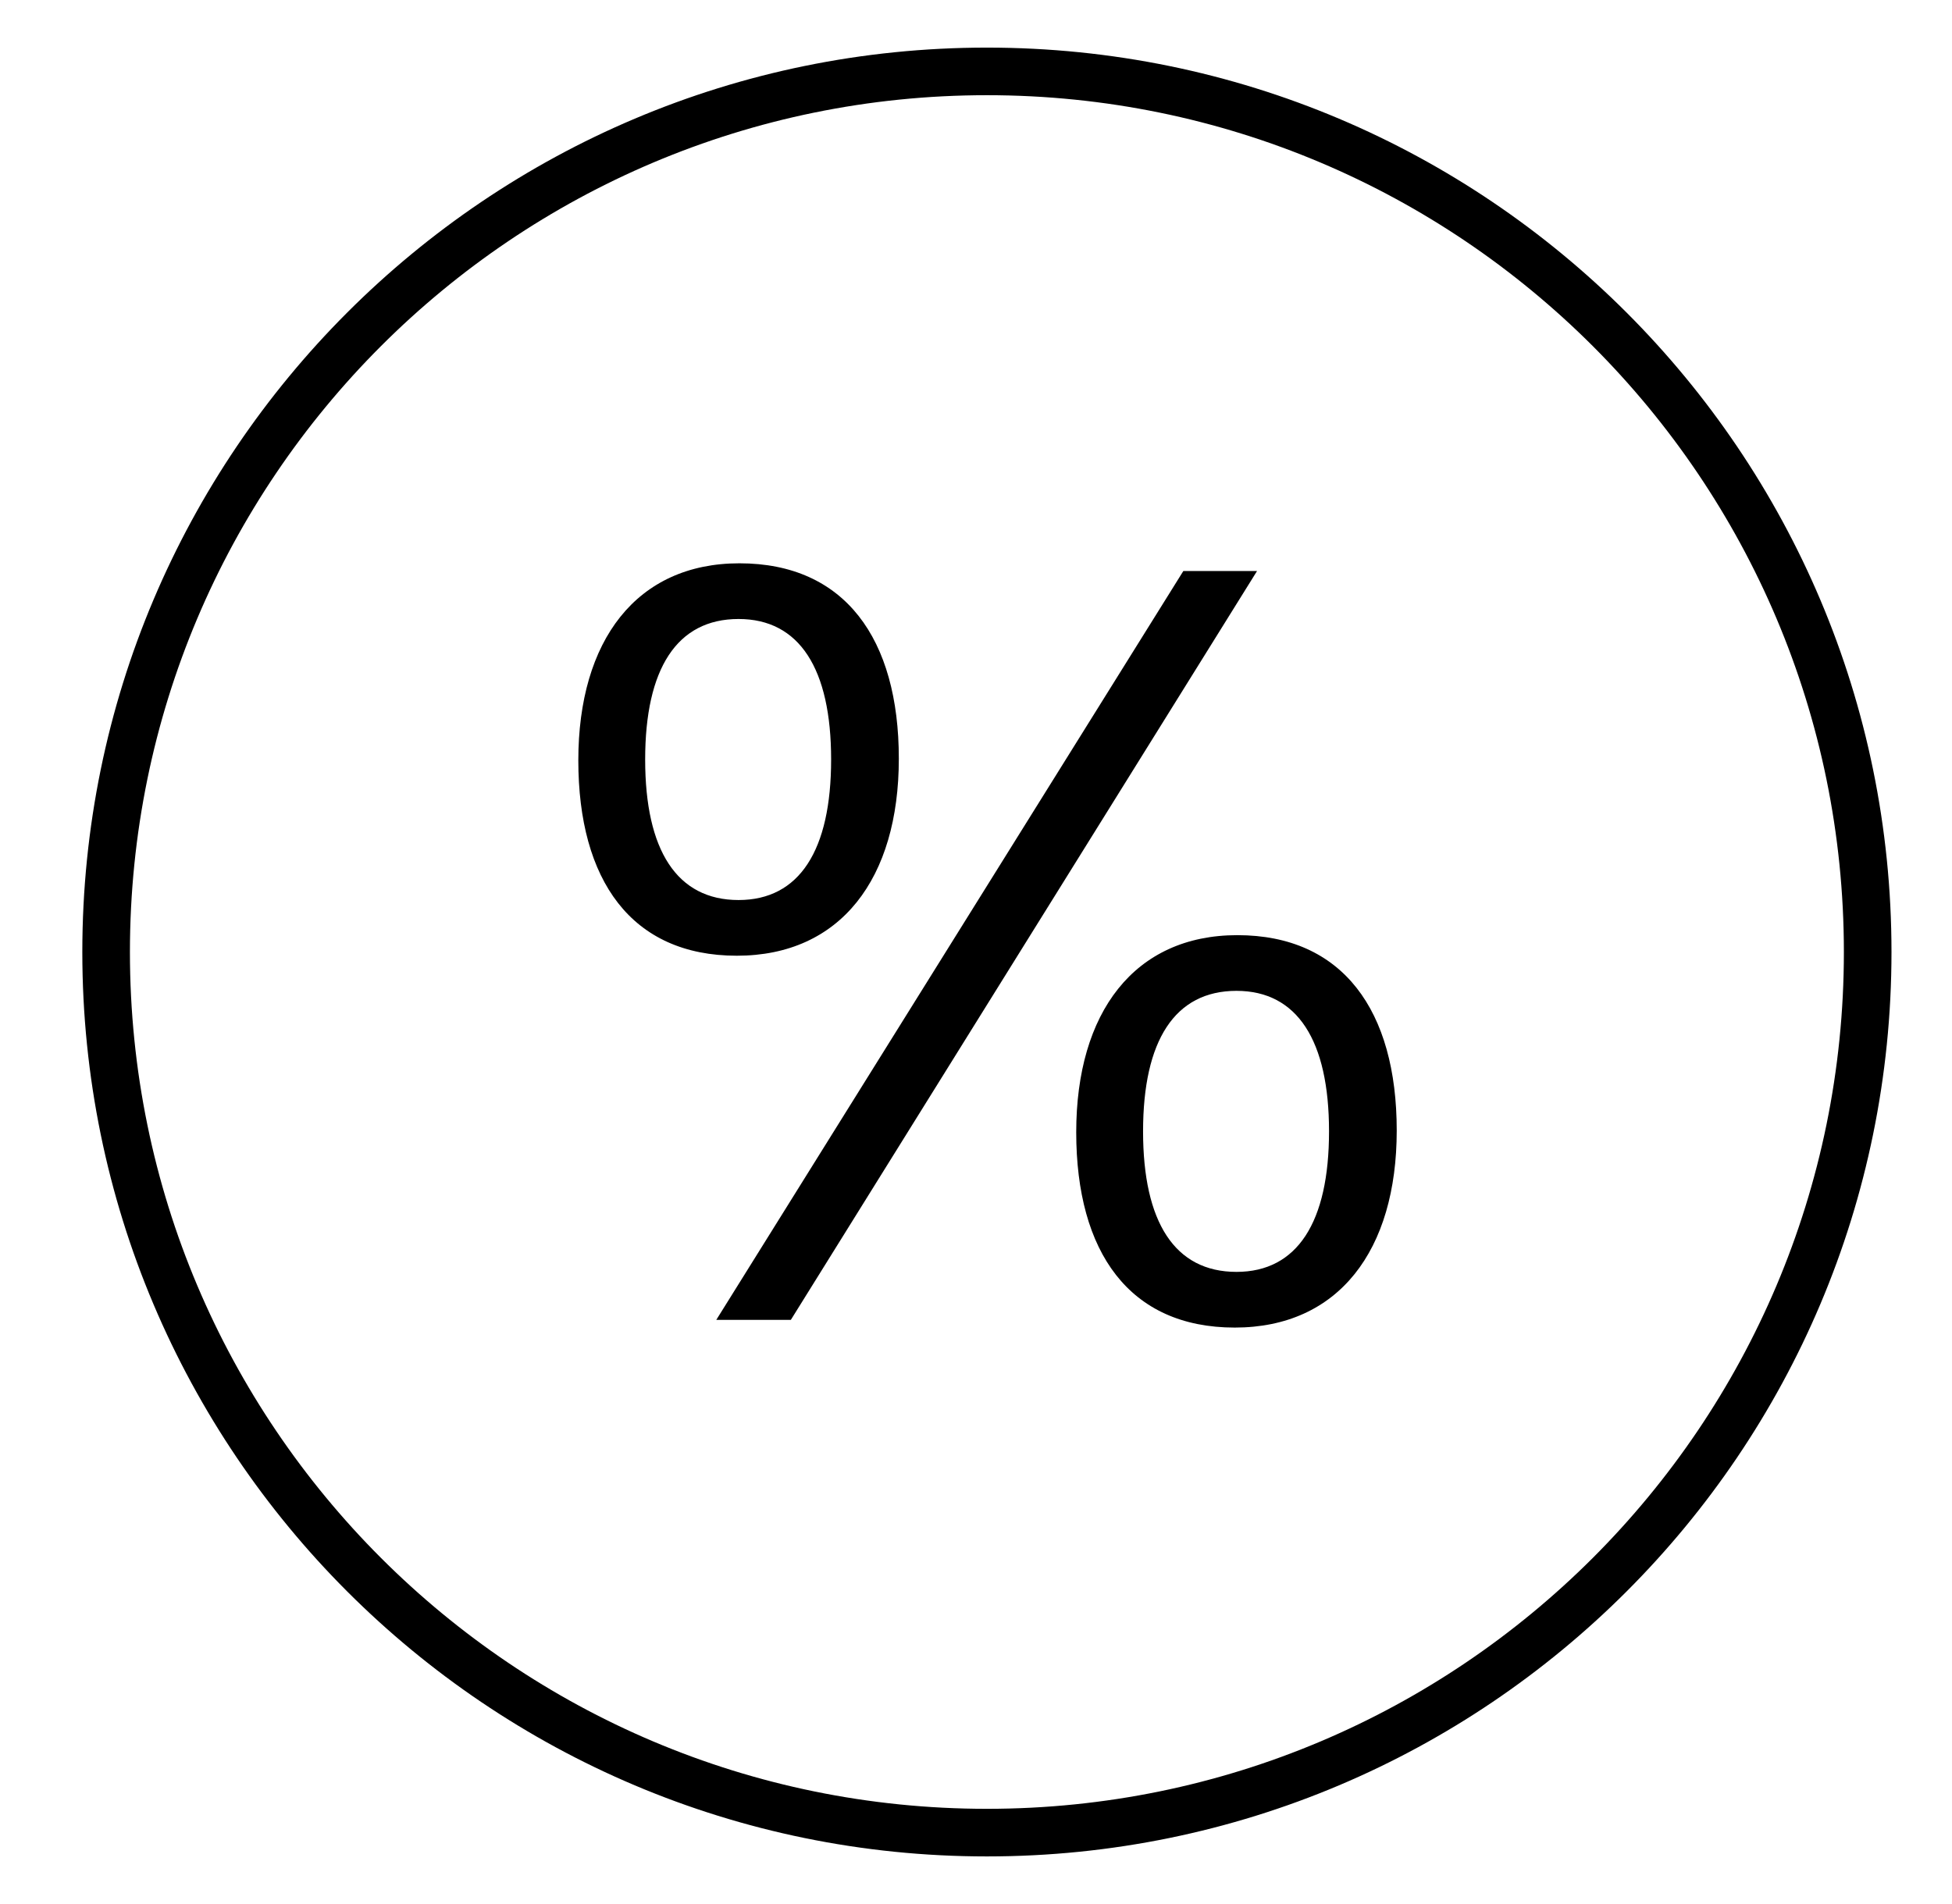 <svg width="41" height="40" fill="none" xmlns="http://www.w3.org/2000/svg"><path fill-rule="evenodd" clip-rule="evenodd" d="M20.729 38c9.94 0 18-8.059 18-18s-8.06-18-18-18c-9.941 0-18 8.059-18 18s8.059 18 18 18zm0 1c10.493 0 19-8.507 19-19s-8.507-19-19-19c-10.494 0-19 8.507-19 19s8.506 19 19 19z" fill="#000"/><path d="M17.457 15.956c0 1.908-.666 2.952-1.944 2.952-1.296 0-1.962-1.044-1.962-2.952s.666-2.952 1.962-2.952c1.278 0 1.944 1.044 1.944 2.952zm1.422-.018c0-2.52-1.134-4.104-3.348-4.104-2.16 0-3.384 1.62-3.384 4.14 0 2.52 1.116 4.104 3.33 4.104 2.178 0 3.402-1.62 3.402-4.14zm5.976-3.942l-9.81 15.732h1.566l9.792-15.732h-1.548zm3.06 11.772c0 1.908-.666 2.952-1.944 2.952-1.296 0-1.962-1.044-1.962-2.952s.666-2.952 1.962-2.952c1.278 0 1.944 1.044 1.944 2.952zm1.422-.018c0-2.52-1.134-4.104-3.348-4.104-2.16 0-3.384 1.62-3.384 4.14 0 2.52 1.116 4.104 3.33 4.104 2.178 0 3.402-1.62 3.402-4.14z" fill="#000"/></svg>